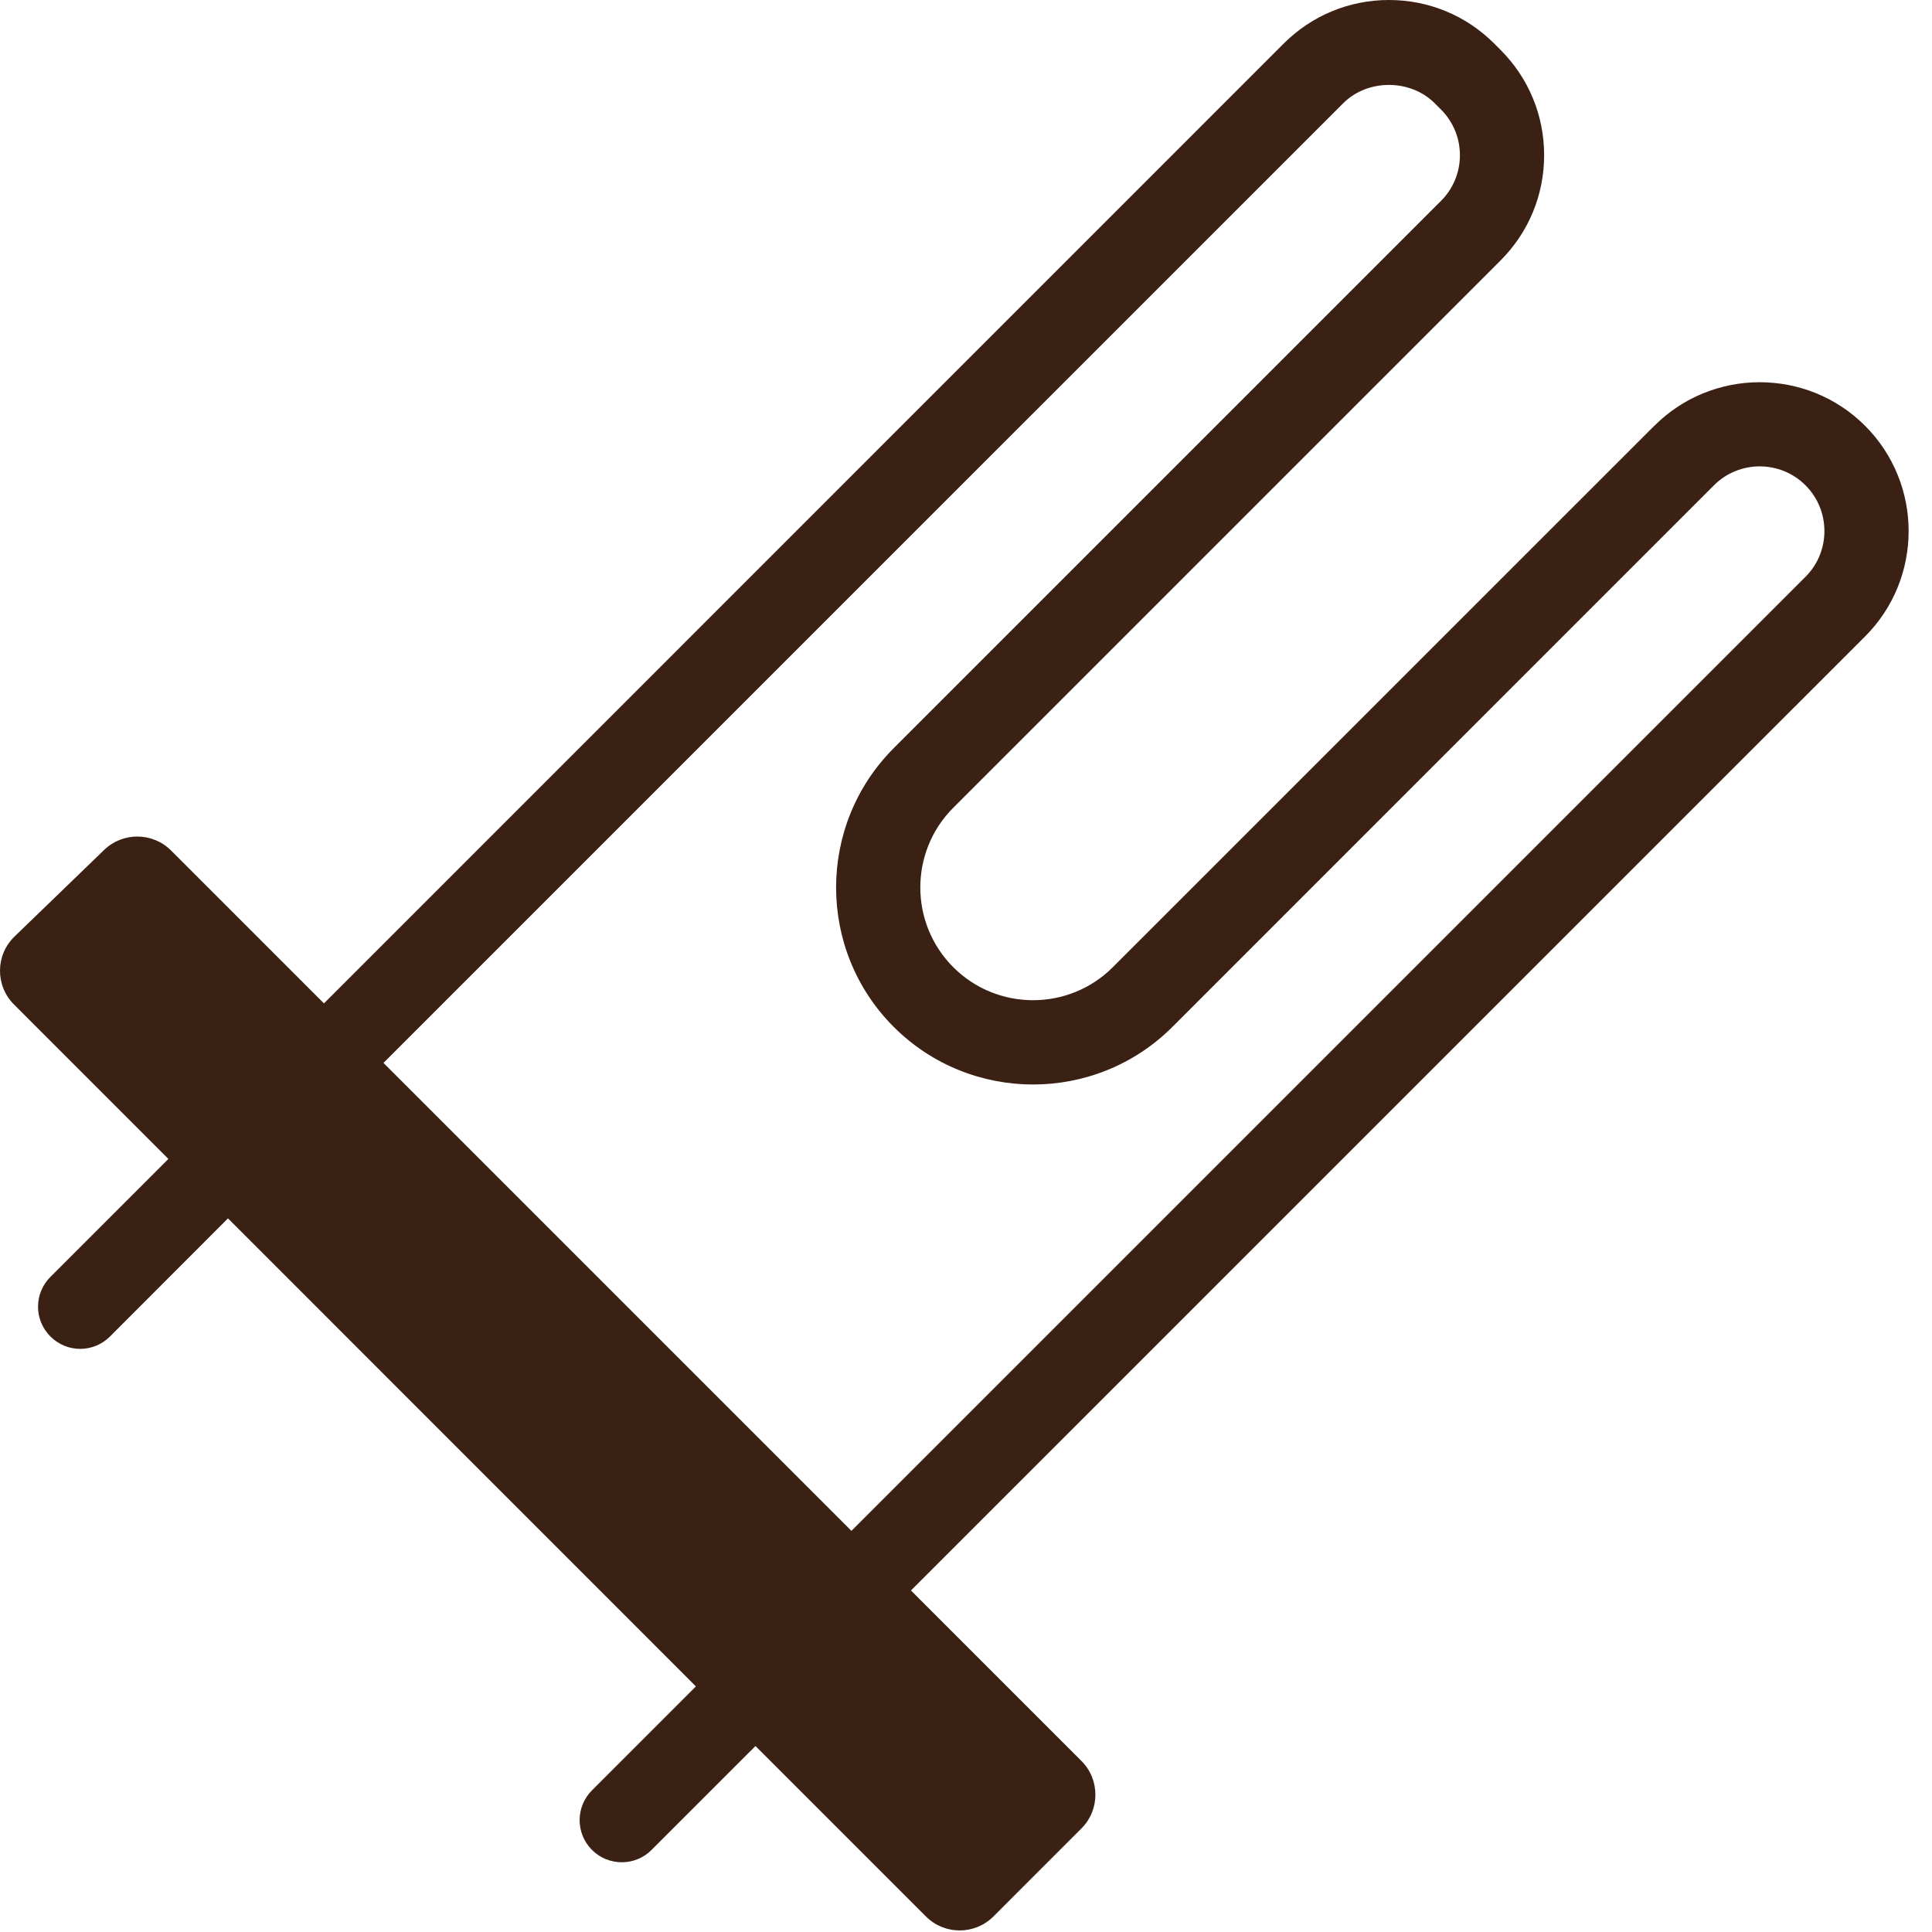 <svg width="62" height="62" viewBox="0 0 62 62" xmlns="http://www.w3.org/2000/svg"><title>thinck</title><path d="M57.94 18.51L27.323 49.127 12.306 34.11 43.104 3.314c.785-.785 2.153-.785 2.938 0l.198.198c.393.393.61.915.61 1.47 0 .554-.217 1.076-.61 1.468L28.68 24.01c-2.465 2.466-2.465 6.478 0 8.944 2.466 2.465 6.478 2.465 8.944 0l17.378-17.38c.81-.81 2.128-.81 2.938 0s.81 2.127 0 2.938m-4.85-4.85L35.71 31.04c-1.41 1.41-3.706 1.41-5.117 0-1.412-1.412-1.412-3.708 0-5.12l17.56-17.56c.902-.902 1.4-2.103 1.4-3.38 0-1.277-.498-2.478-1.4-3.38l-.2-.2c-.9-.902-2.103-1.4-3.38-1.4-1.276 0-2.477.498-3.38 1.4L10.396 32.2 5.49 27.294c-.59-.59-1.545-.6-2.147-.02L.47 30.05c-.62.595-.627 1.58-.02 2.187l4.954 4.955-3.786 3.785c-.53.528-.53 1.384 0 1.912.527.53 1.384.53 1.912 0l3.786-3.79 15.016 15.02-3.335 3.335c-.528.528-.528 1.384 0 1.912.264.264.61.396.956.396.345 0 .692-.13.955-.395l3.336-3.335 5.47 5.47c.597.597 1.568.597 2.166 0l2.824-2.825c.598-.598.598-1.568 0-2.167l-5.47-5.47 30.618-30.616c1.864-1.863 1.864-4.896 0-6.76-1.864-1.864-4.897-1.864-6.762 0z" fill="#3B2113" fill-rule="evenodd"/></svg>